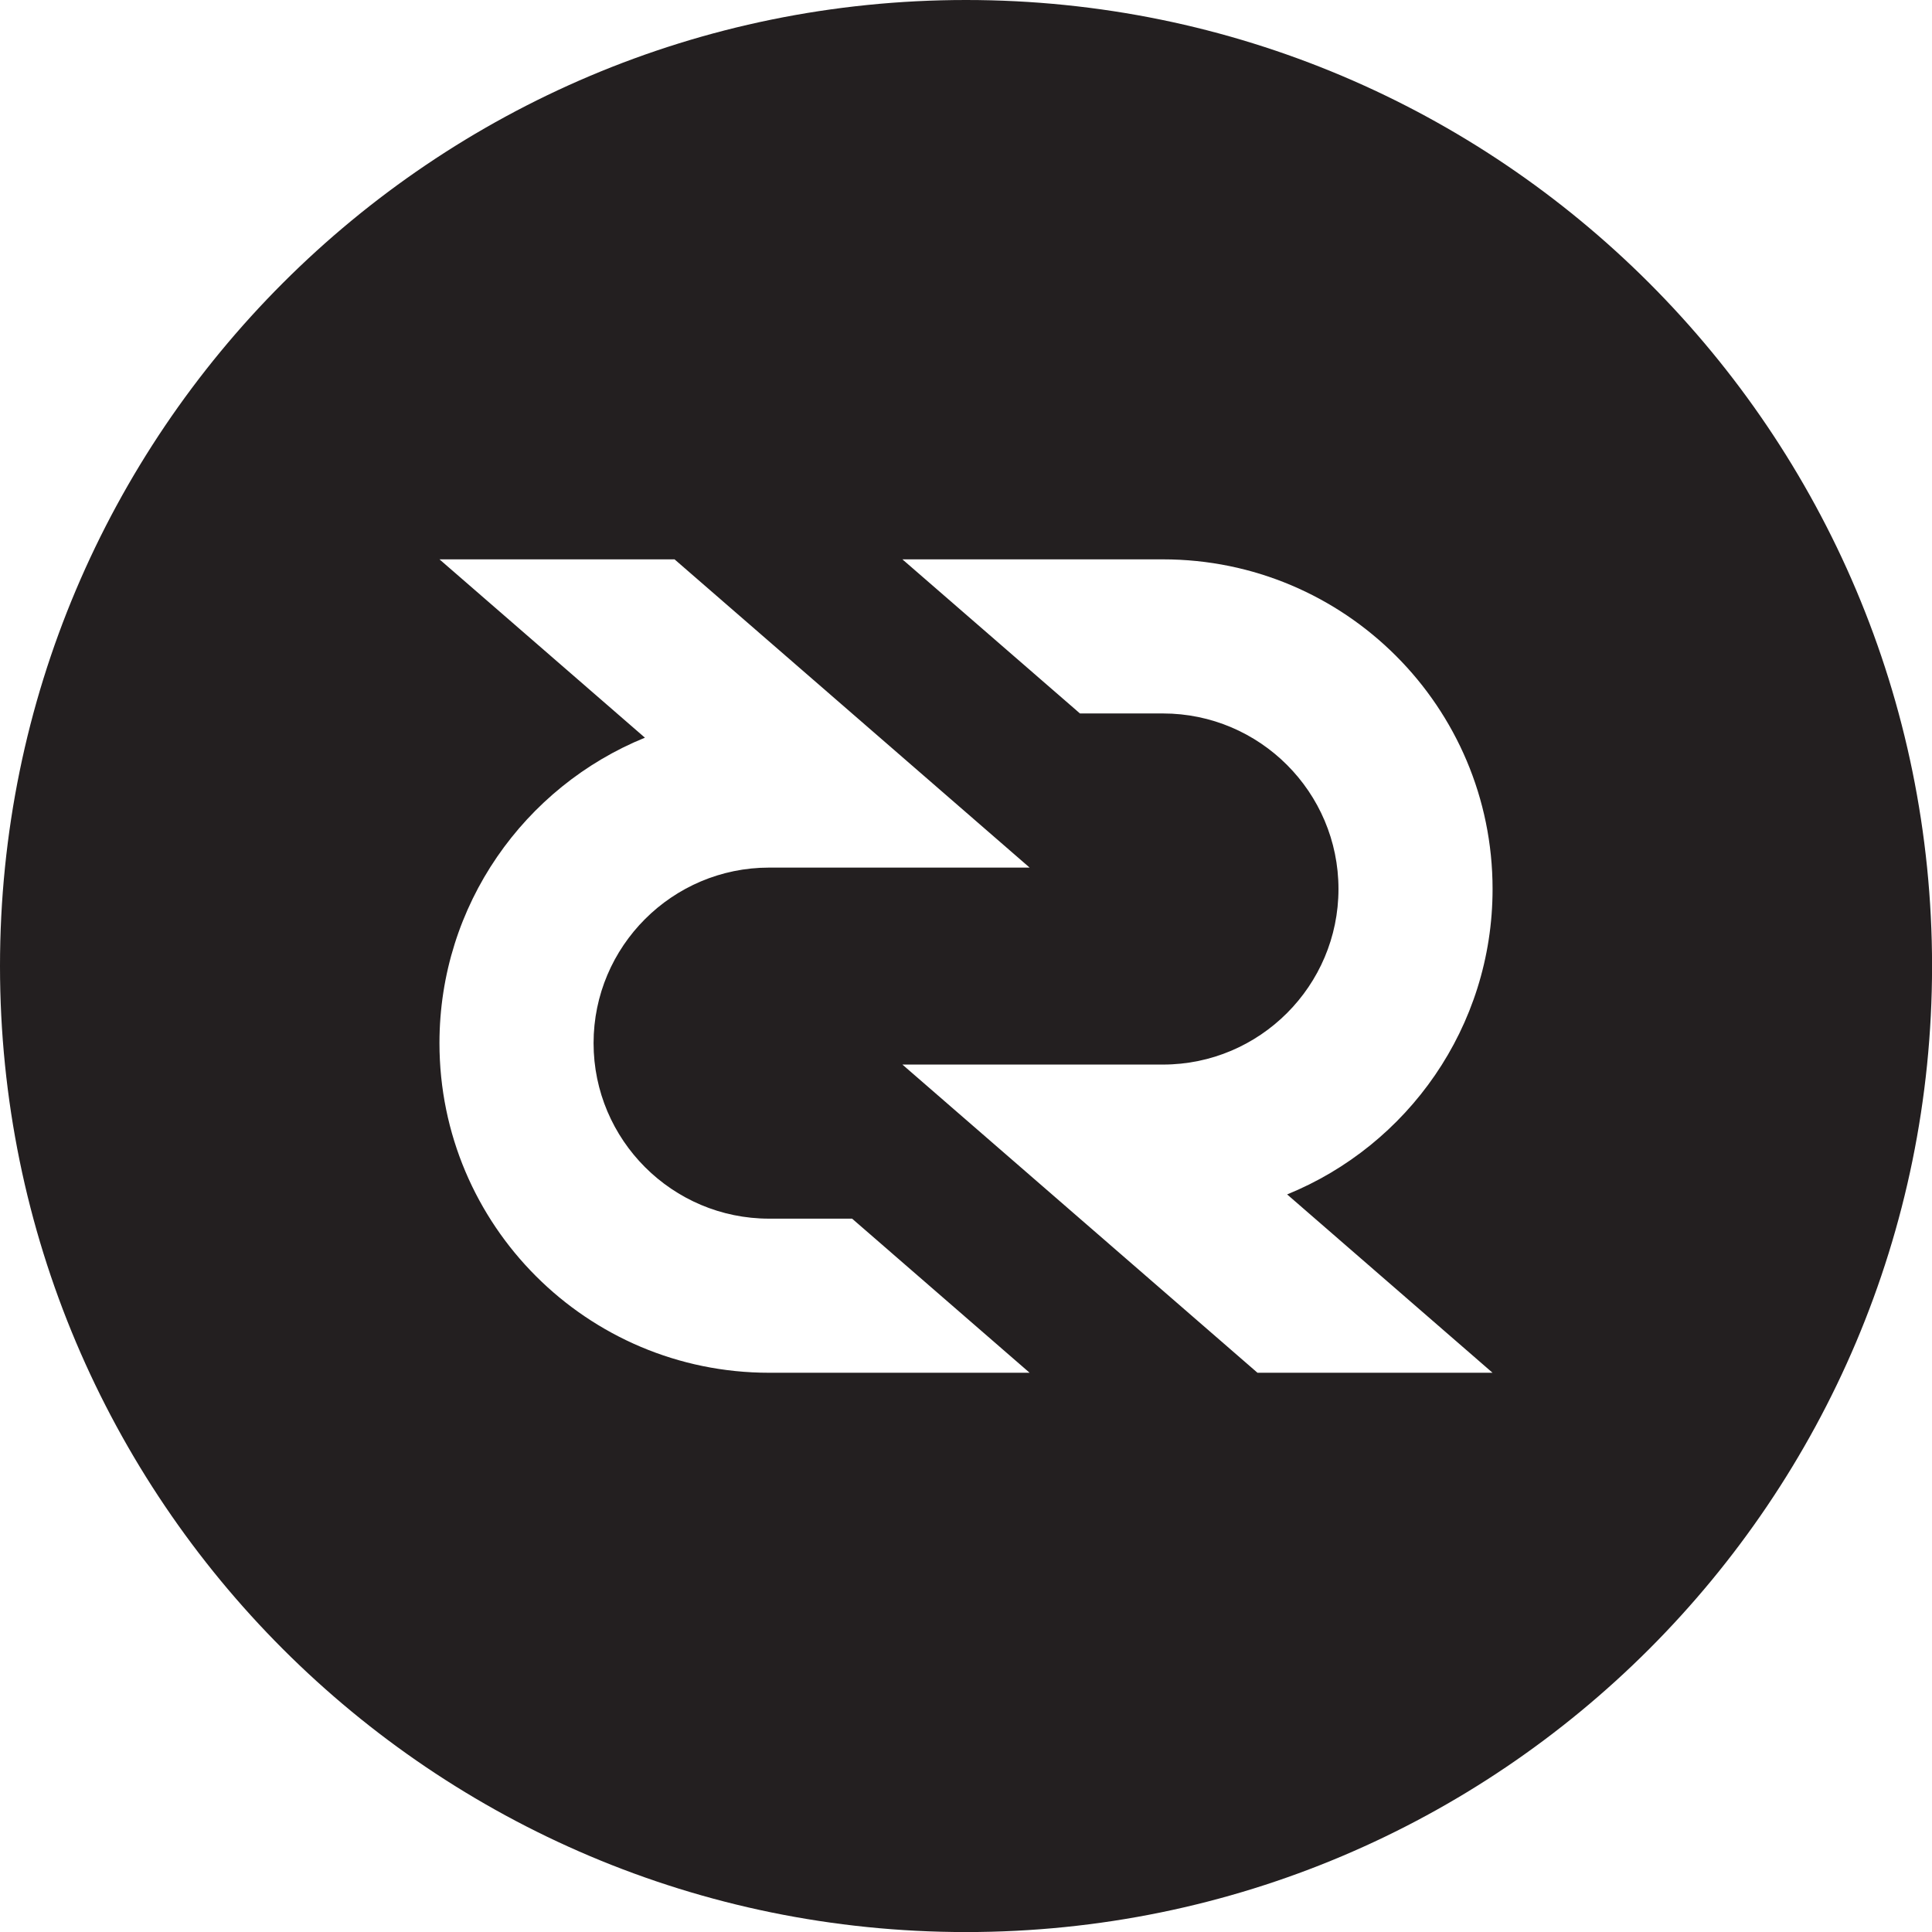 <svg version="1.1" id="Layer_1" xmlns="http://www.w3.org/2000/svg" xmlns:xlink="http://www.w3.org/1999/xlink" x="0px" y="0px"
	 width="595.279px" height="595.281px" viewBox="0 0 595.279 595.281" enable-background="new 0 0 595.279 595.281"
	 xml:space="preserve">
<path fill="#231F20" d="M297.648,0C133.262,0,0,133.262,0,297.646c0,164.389,133.262,297.651,297.648,297.651
	c164.386,0,297.649-133.262,297.649-297.651C595.297,133.262,462.034,0,297.648,0z M236.974,422.967
	c-56.094,0-101.569-45.47-101.569-101.565c0-42.553,26.179-79.003,63.303-94.11l-63.294-54.947h72.426l109.405,94.975h-80.271
	c-29.815,0-54.087,24.257-54.087,54.083c0,29.816,24.268,54.084,54.087,54.084h25.572l54.698,47.481H236.974z M459.878,422.967
	H387.45l-109.404-94.958h80.277c29.822,0,54.081-24.272,54.081-54.096c0-29.825-24.259-54.087-54.081-54.087h-25.572l-54.705-47.481
	h80.277c56.09,0,101.56,45.482,101.56,101.569c0,42.555-26.175,78.997-63.3,94.104L459.878,422.967z"/>
</svg>
